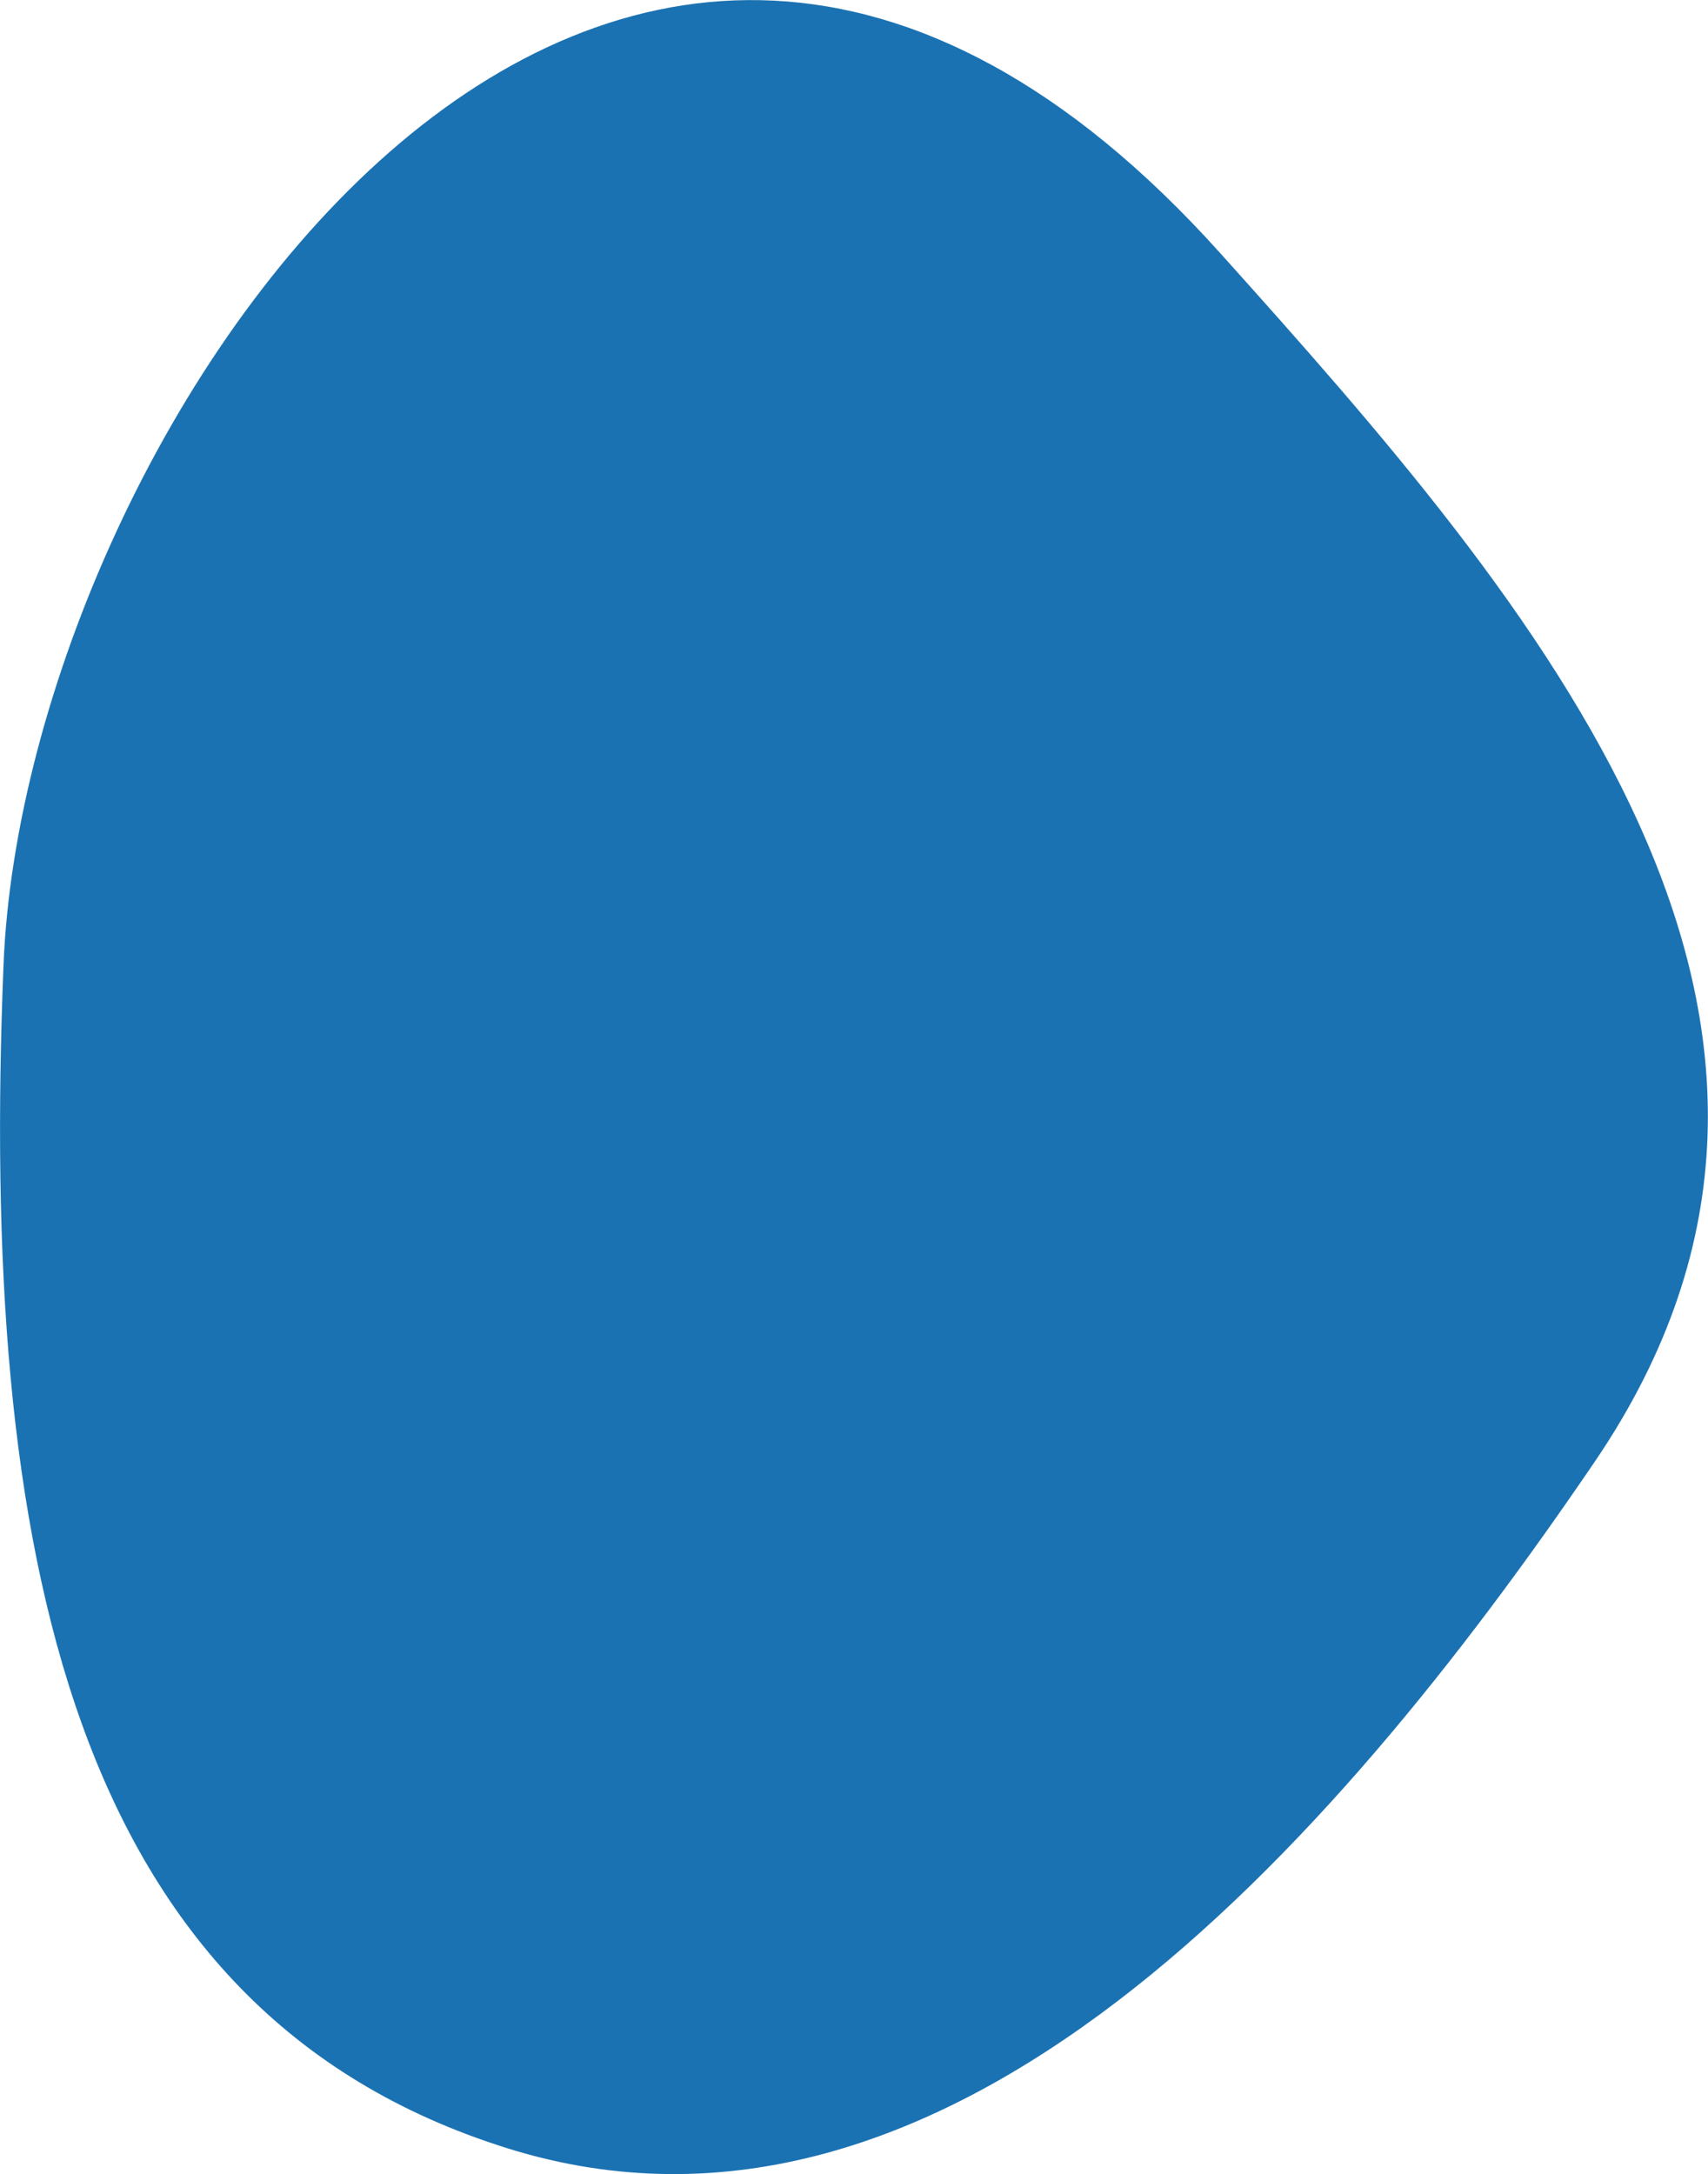 <svg xmlns="http://www.w3.org/2000/svg" viewBox="0 0 213.63 271.82"><defs><style>.a{fill:#1b72b2;}</style></defs><path class="a" d="M147,209.52c2.68-66.94,75.39-174.48,152.18-89C338.8,164.6,383.63,216.41,346,271.67c-32.84,48.26-81.06,103-136,85.8S144.06,282.49,147,209.52Z" transform="translate(-146.56 -88.87)"/></svg>